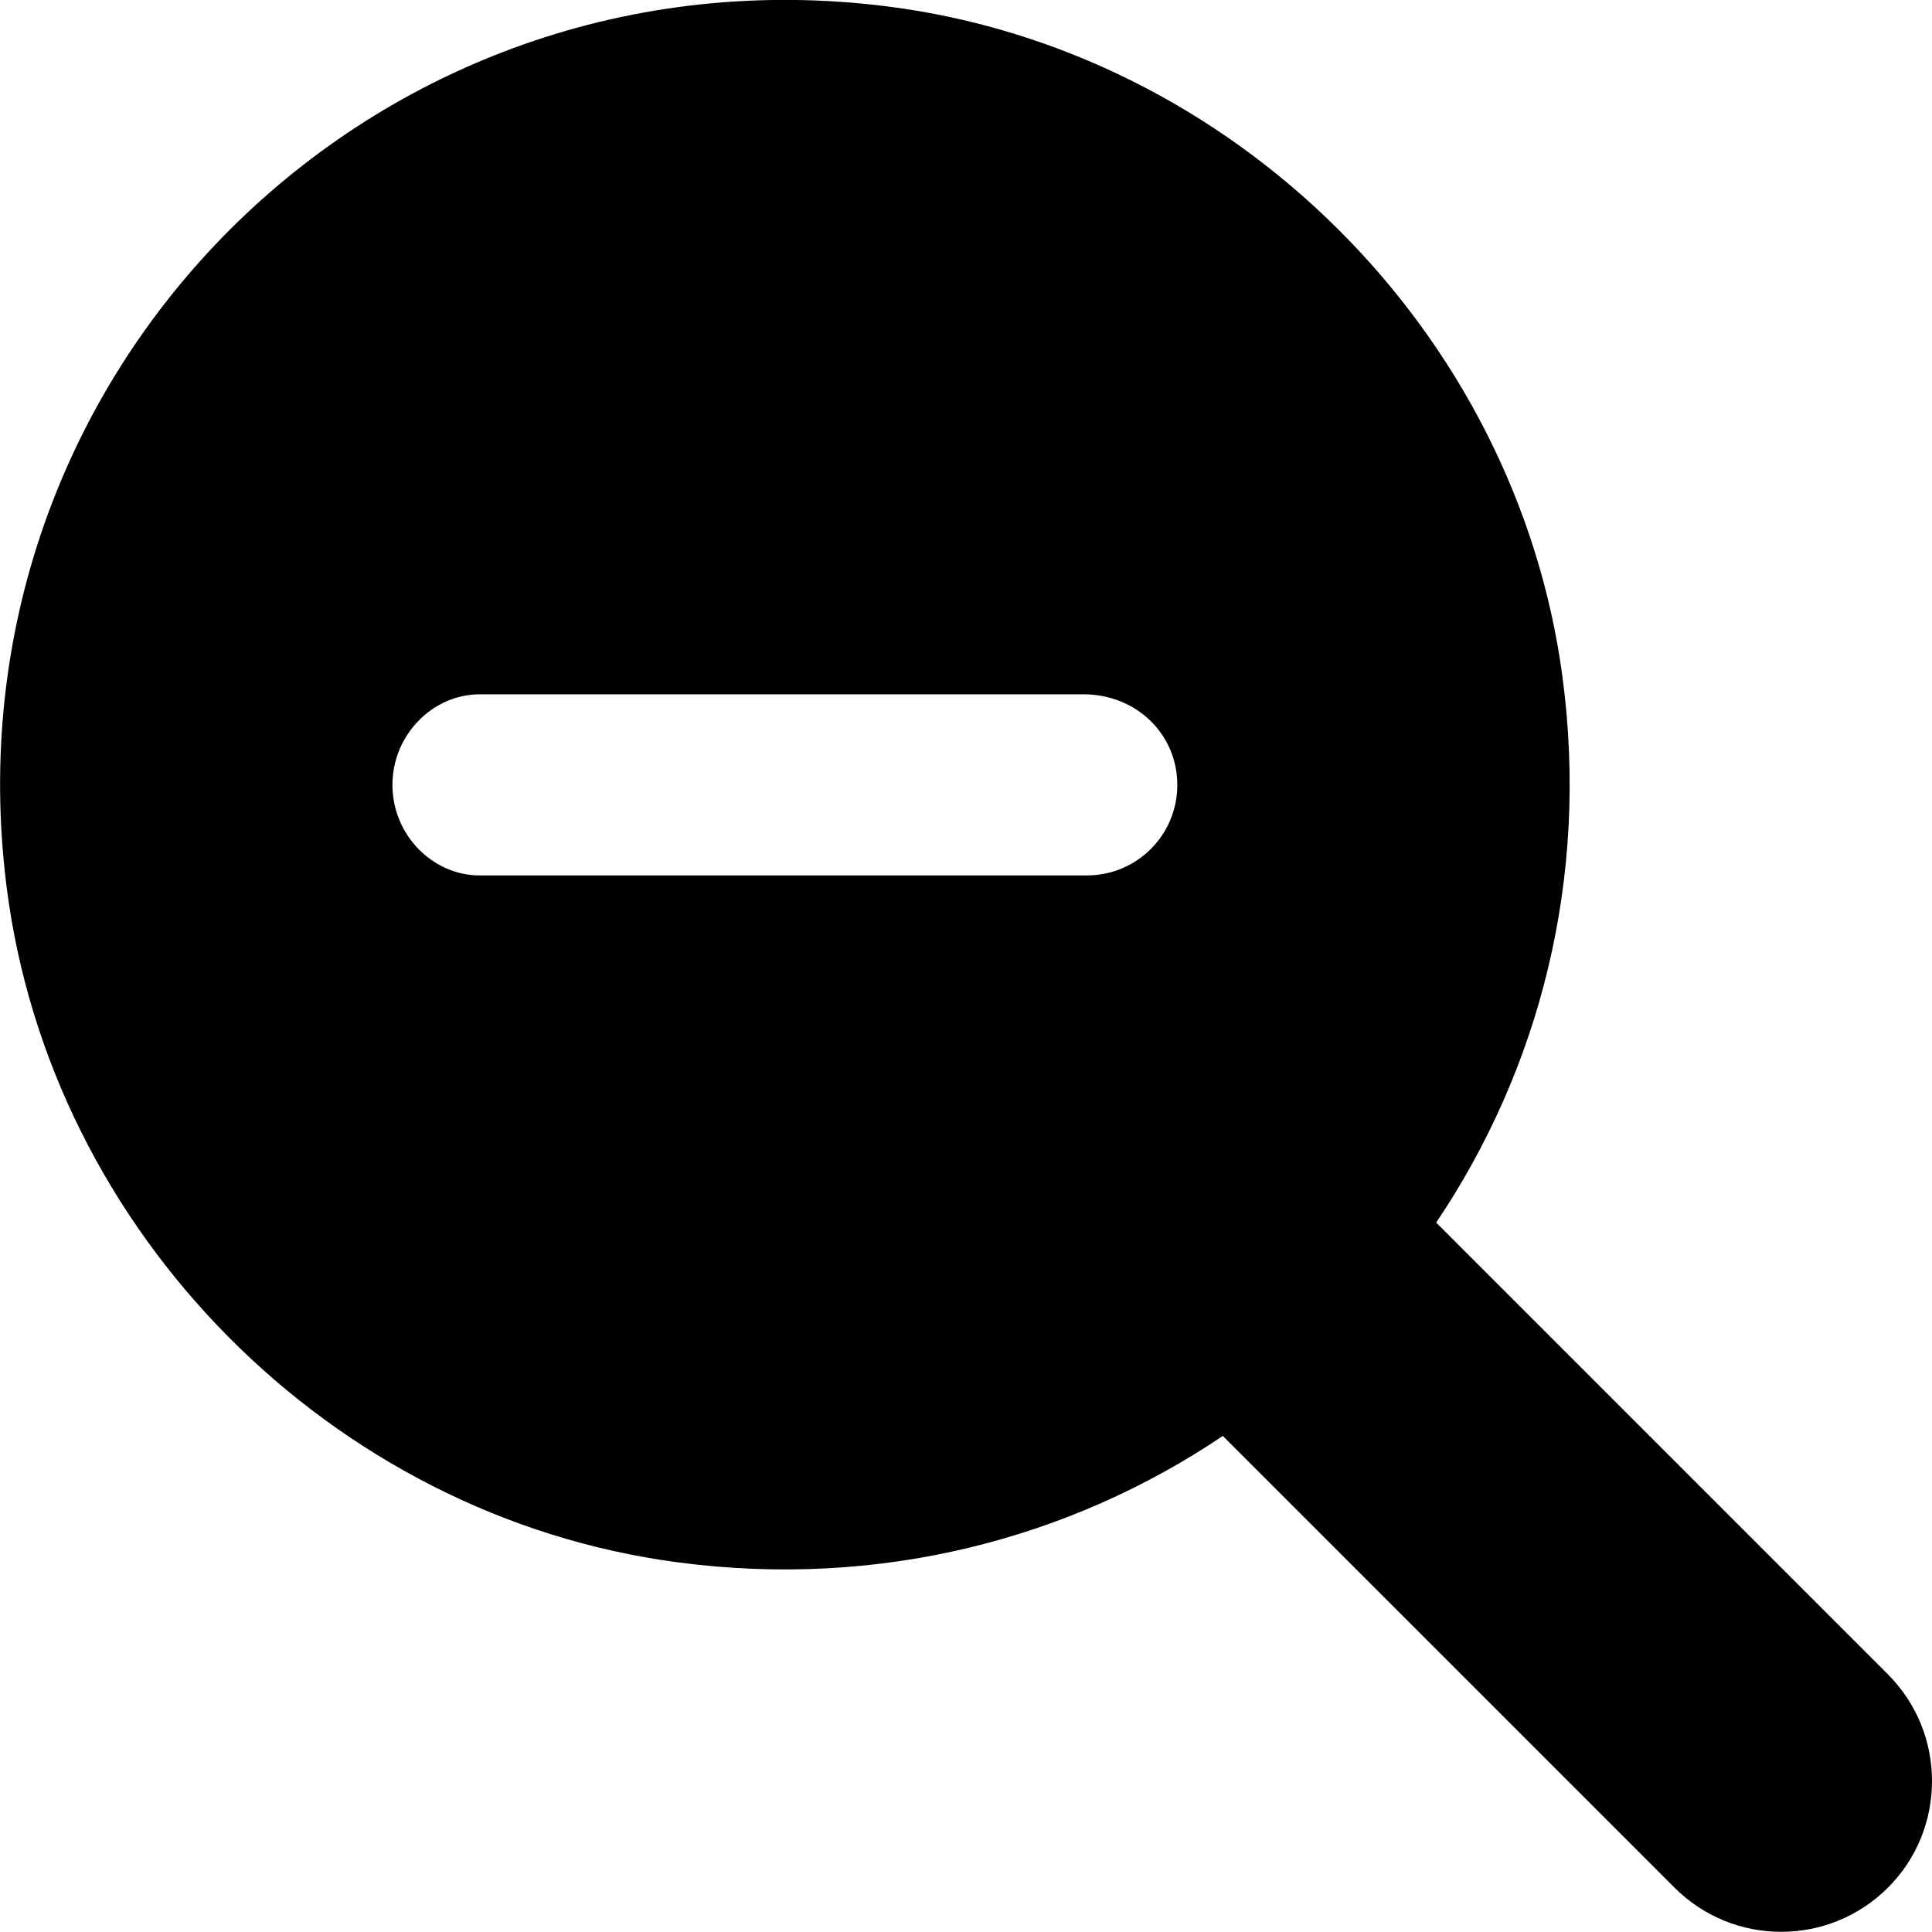 <svg xmlns="http://www.w3.org/2000/svg" viewBox="0 0 512 512"><path d="M500.3 443.7L380.6 324c27.22-40.41 40.65-90.9 33.46-144.7-12.23-91.55-87.28-166-178.9-177.6C98.96-15.54-15.54 98.98 1.76 235.1c11.6 91.64 86.07 166.7 177.6 178.9 53.81 7.191 104.3-6.235 144.7-33.46l119.7 119.7c15.62 15.62 40.95 15.62 56.57 0 15.57-15.54 15.57-40.94-.03-56.54zM288 232H127.1c-12.4 0-23.1-10.7-23.1-24s10.74-24 23.1-24h160c14.2 0 24.9 10.7 24.9 24s-10.7 24-24 24z"/></svg>